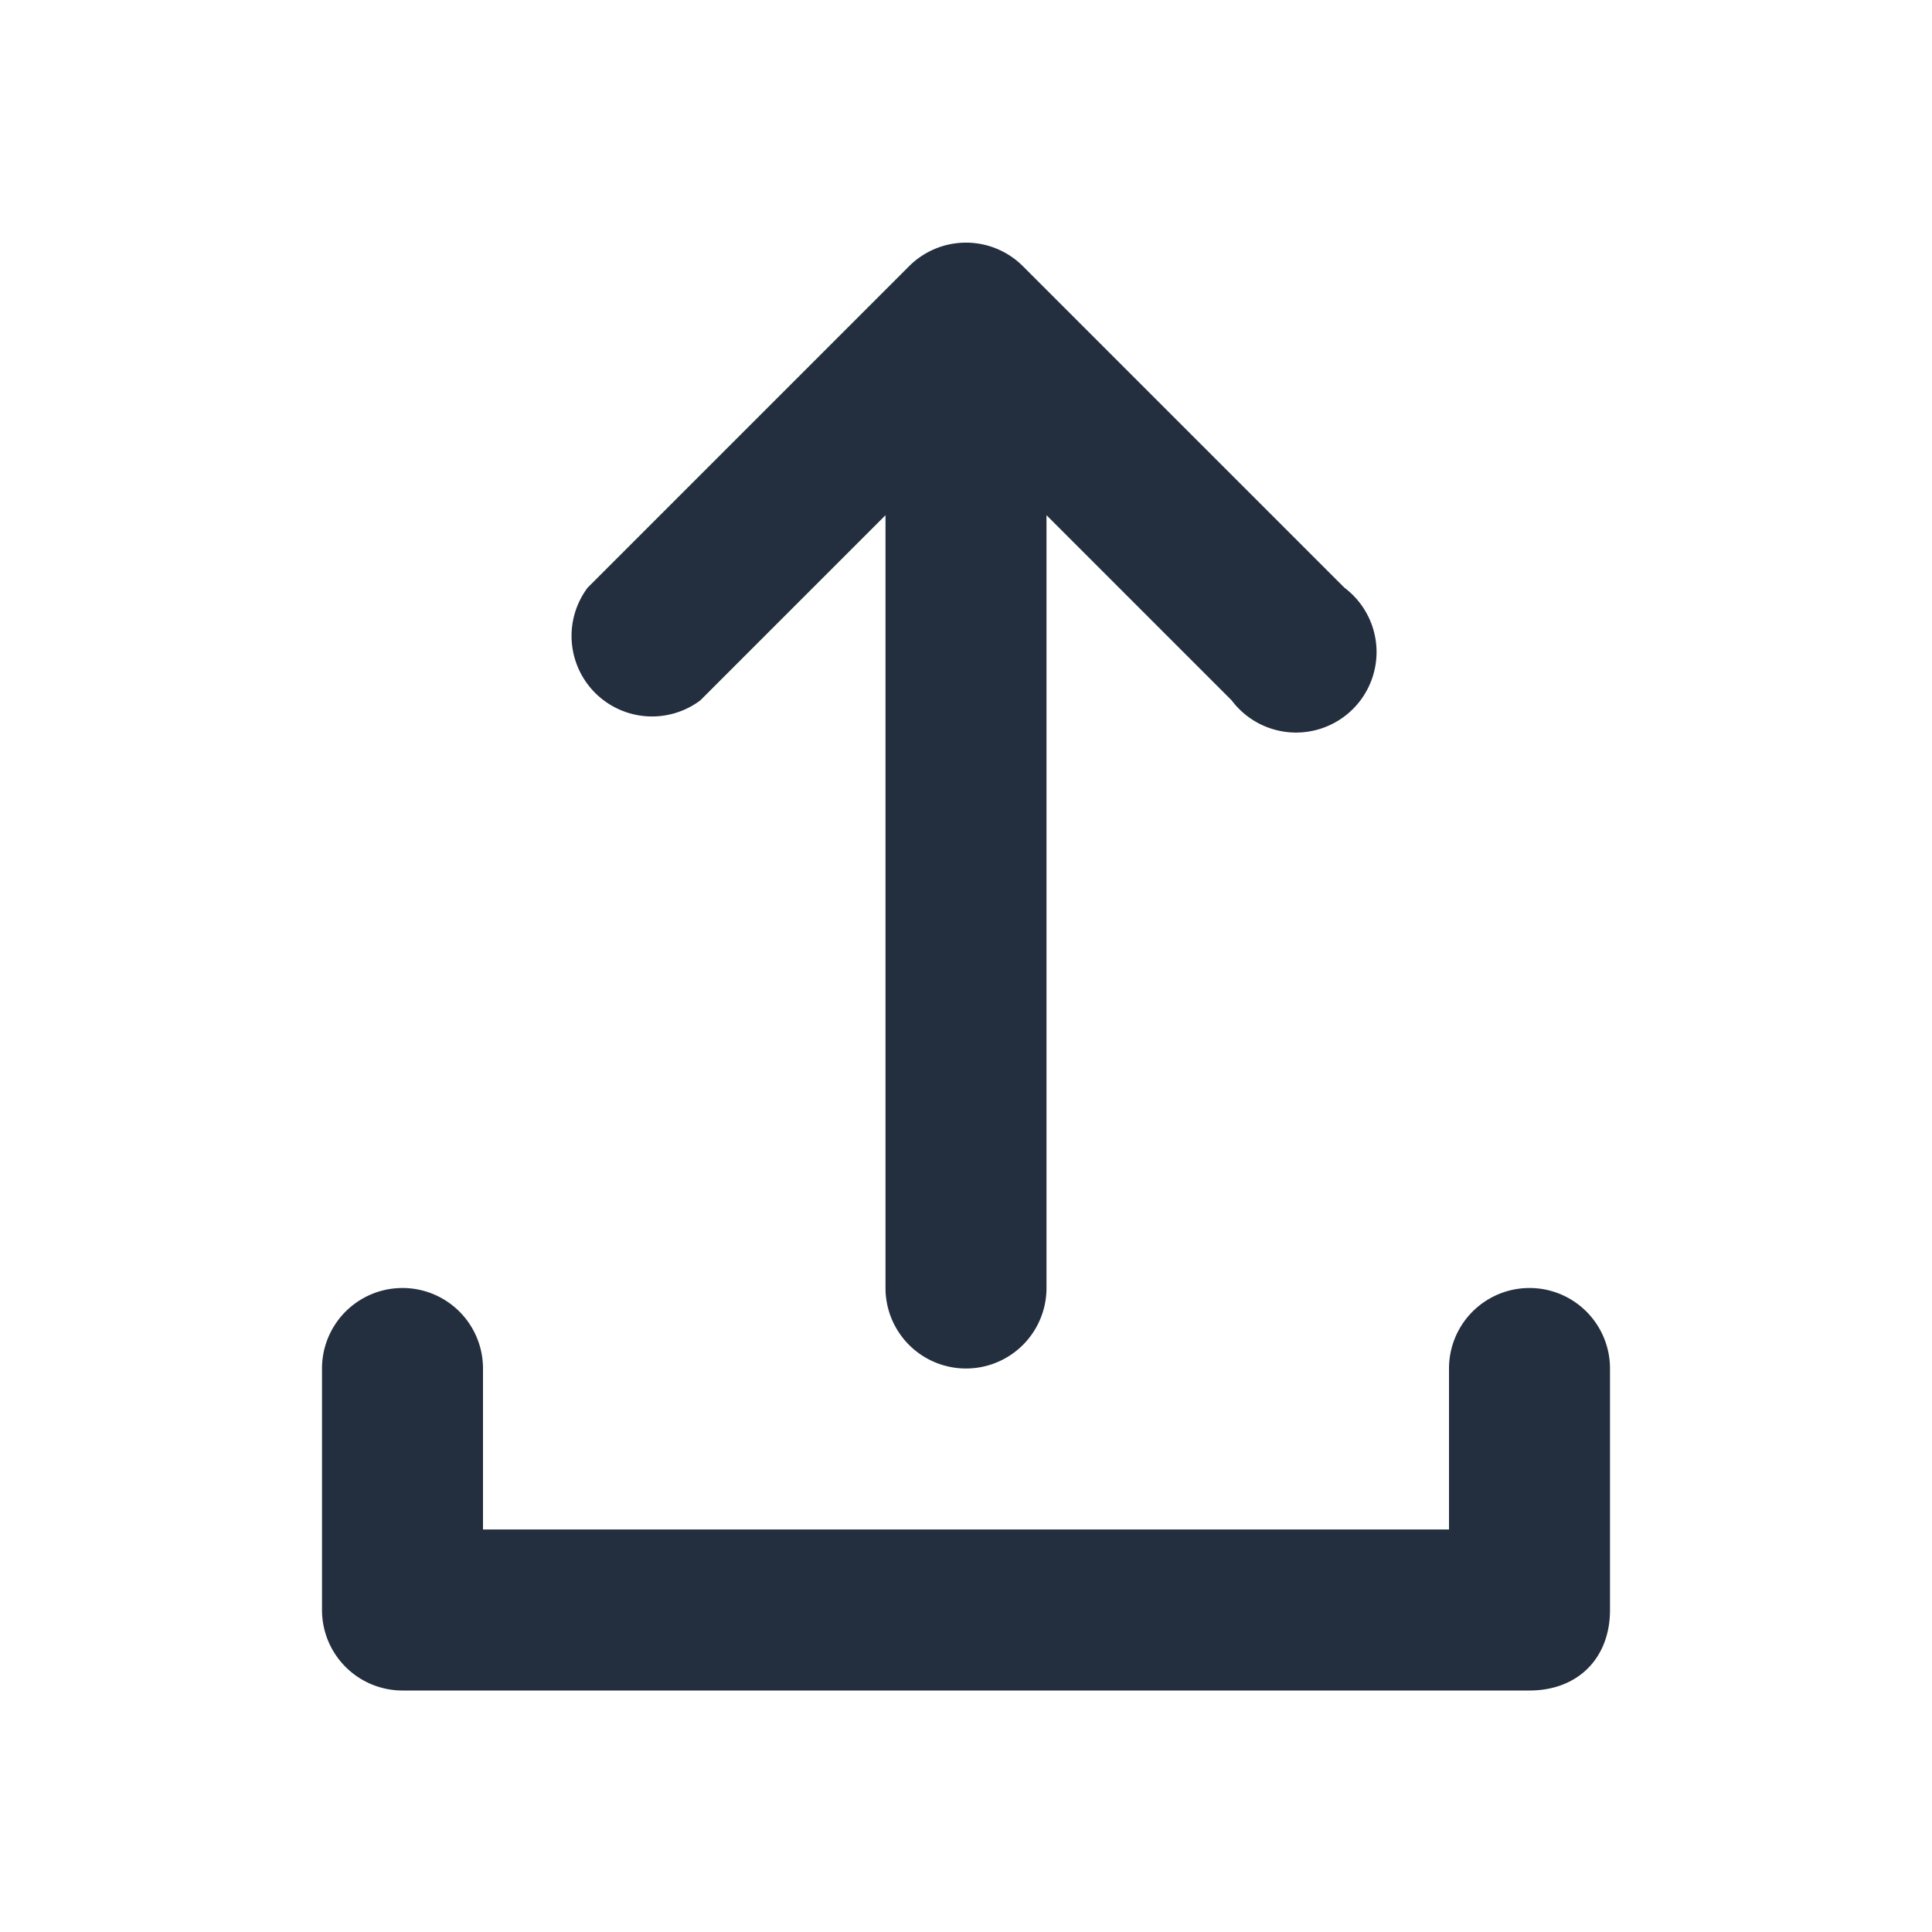 <?xml version="1.0" encoding="UTF-8"?>
<!DOCTYPE svg PUBLIC "-//W3C//DTD SVG 1.1//EN"
        "http://www.w3.org/Graphics/SVG/1.1/DTD/svg11.dtd">
<svg xmlns="http://www.w3.org/2000/svg" width="24" height="24"><path d="M18 19v-2a1 1 0 012 0v3c0 .6-.4 1-1 1H5a1 1 0 01-1-1v-3a1 1 0 012 0v2h12zM11 6.4L8.7 8.7a1 1 0 01-1.4-1.4l4-4a1 1 0 011.4 0l4 4a1 1 0 11-1.4 1.4L13 6.4V16a1 1 0 01-2 0V6.4z" fill-rule="nonzero" fill="#232F3E"></path></svg>